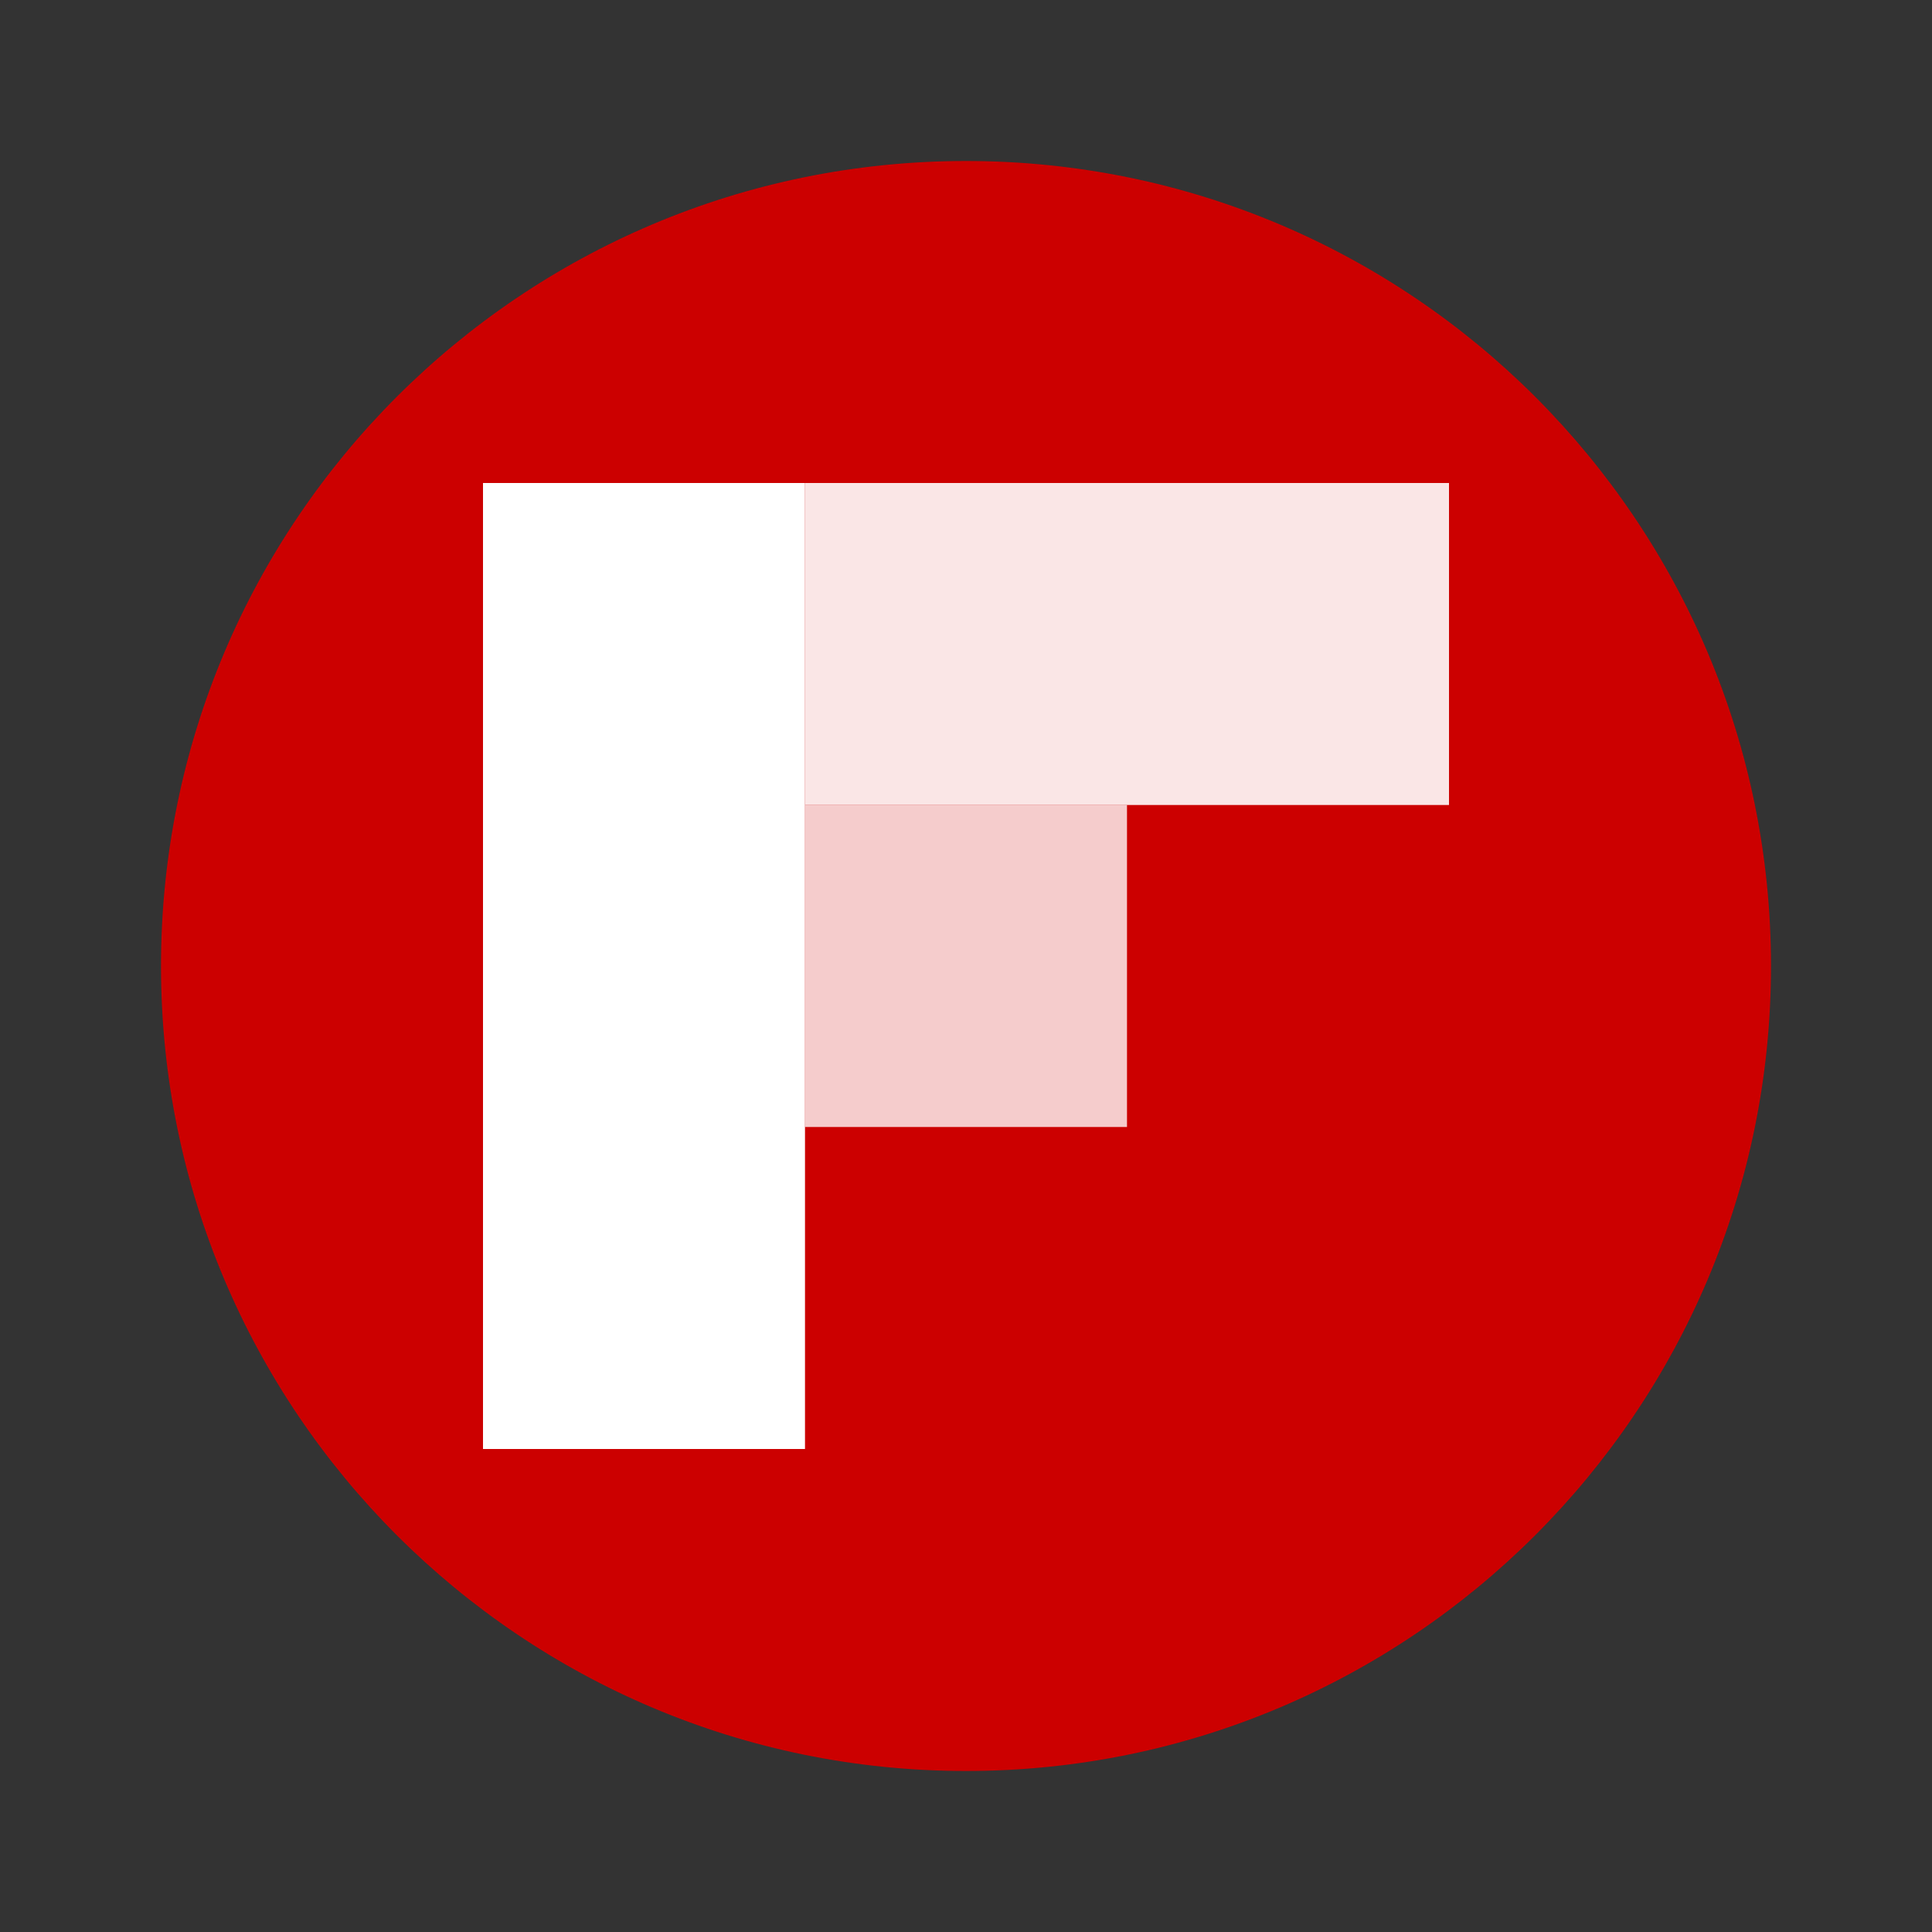 <svg width="24" height="24" viewBox="0 0 24 24" fill="none" xmlns="http://www.w3.org/2000/svg">
<rect x="0" y="0" width="24" height="24" fill="#333333" stroke="none"/>
<g clip-path="url(#clip0_1269_27090)">
<path d="M22 2H2V22H22V2Z" fill="#CC0000"/>
<path opacity="0.8" d="M14 10H10V14H14V10Z" fill="white"/>
<path opacity="0.9" d="M18 6H10V10H18V6Z" fill="white"/>
<path d="M10 6H6V18H10V6Z" fill="white"/>
</g>
<defs>
<clipPath id="clip0_1269_27090">
<path d="M2 12C2 6.477 6.477 2 12 2C17.523 2 22 6.477 22 12C22 17.523 17.523 22 12 22C6.477 22 2 17.523 2 12Z" fill="white"/>
</clipPath>
</defs>
</svg>
